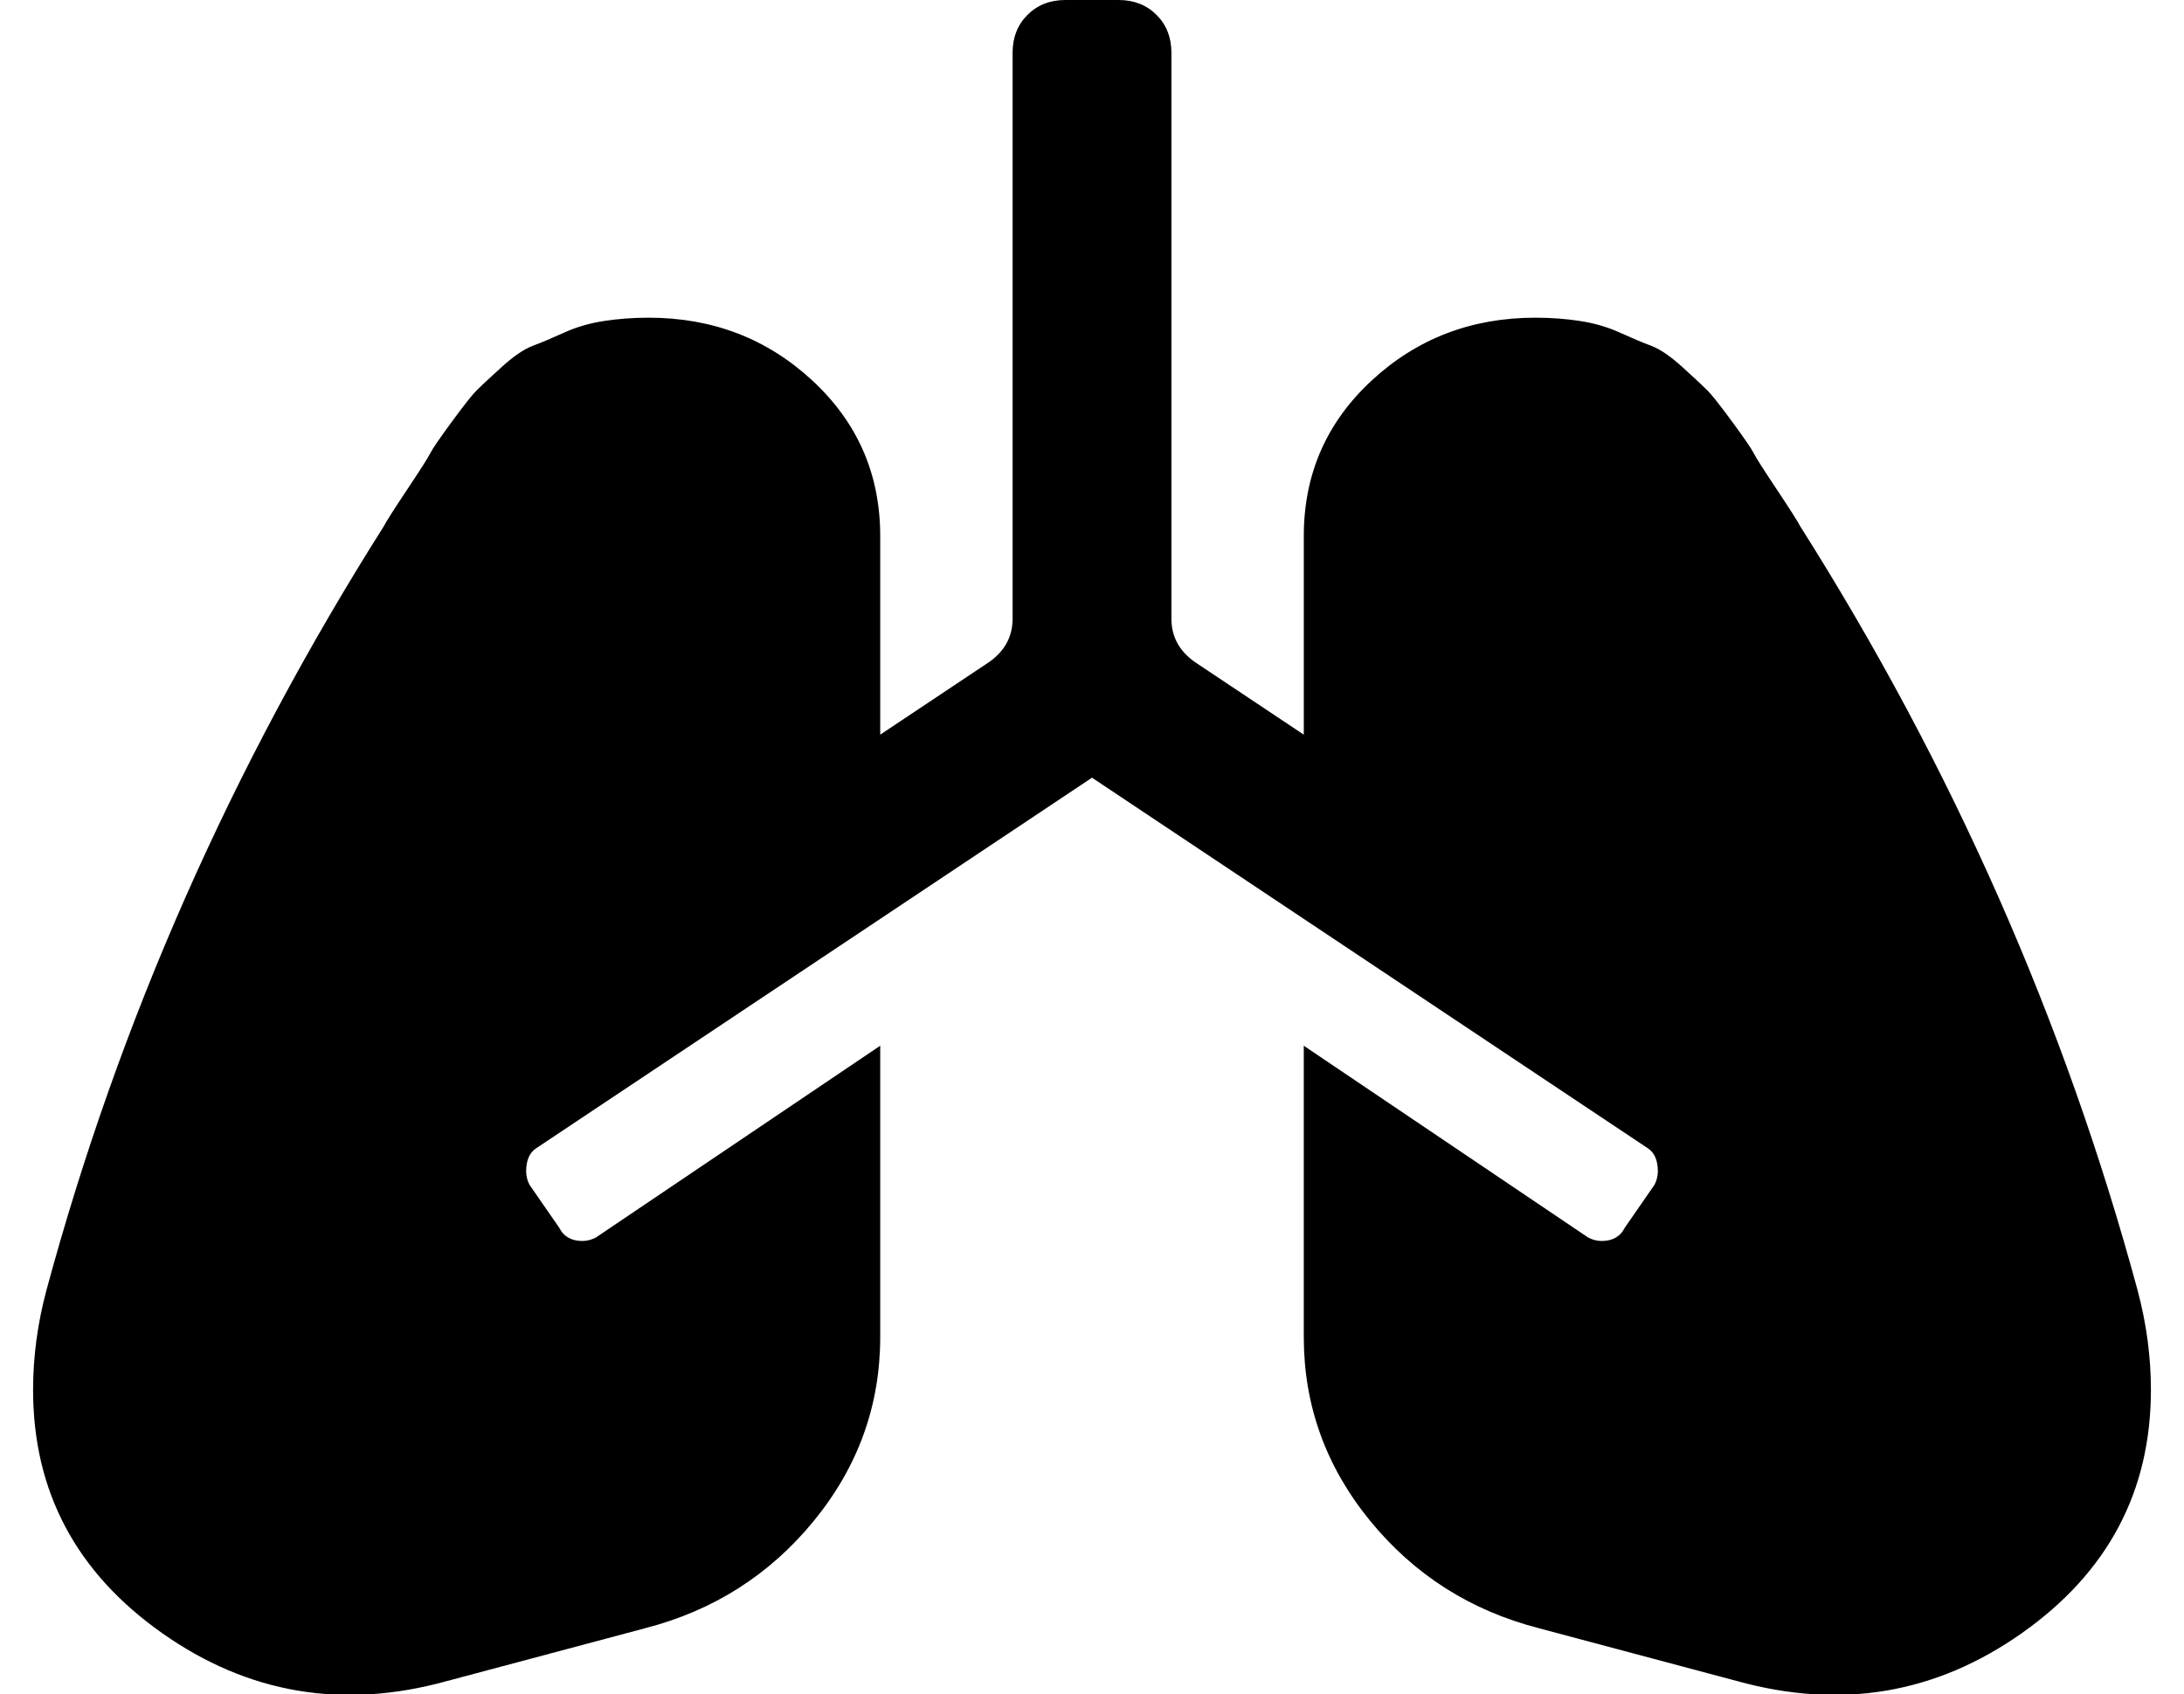 <?xml version="1.0" standalone="no"?>
<!DOCTYPE svg PUBLIC "-//W3C//DTD SVG 1.1//EN" "http://www.w3.org/Graphics/SVG/1.1/DTD/svg11.dtd" >
<svg xmlns="http://www.w3.org/2000/svg" xmlns:xlink="http://www.w3.org/1999/xlink" version="1.1" viewBox="-10 0 660 512">
   <path fill="currentColor"
d="M636 390q4 15 4 30q0 46 -39 73.5t-86 14.5l-60 -16q-31 -8 -51 -32.5t-20 -55.5v-88l86 58q2 1 4 1q5 0 7 -4l9 -13q1 -2 1 -4q0 -5 -3 -7l-168 -112l-168 112q-3 2 -3 7q0 2 1 4l9 13q2 4 7 4q2 0 4 -1l86 -58v88q0 31 -20 55.5t-51 32.5l-60 16q-47 13 -86 -14.5
t-39 -73.5q0 -15 4 -30q33 -122 102 -231q1 -2 7 -11t7 -11t6.5 -9.5t7.5 -9.5t7.5 -7t9.5 -6.5t9.5 -4t12 -3.5t13.5 -1q29 0 49.5 19t20.5 47v60l33 -22q7 -5 7 -13v-171q0 -7 4.5 -11.5t11.5 -4.5h16q7 0 11.5 4.5t4.5 11.5v171q0 8 7 13l33 22v-60q0 -28 20.5 -47
t49.5 -19q7 0 13.5 1t12 3.5t9.5 4t9.5 6.5t7.5 7t7.5 9.5t6.5 9.5t7 11t7 11q69 109 102 231z" />
</svg>
